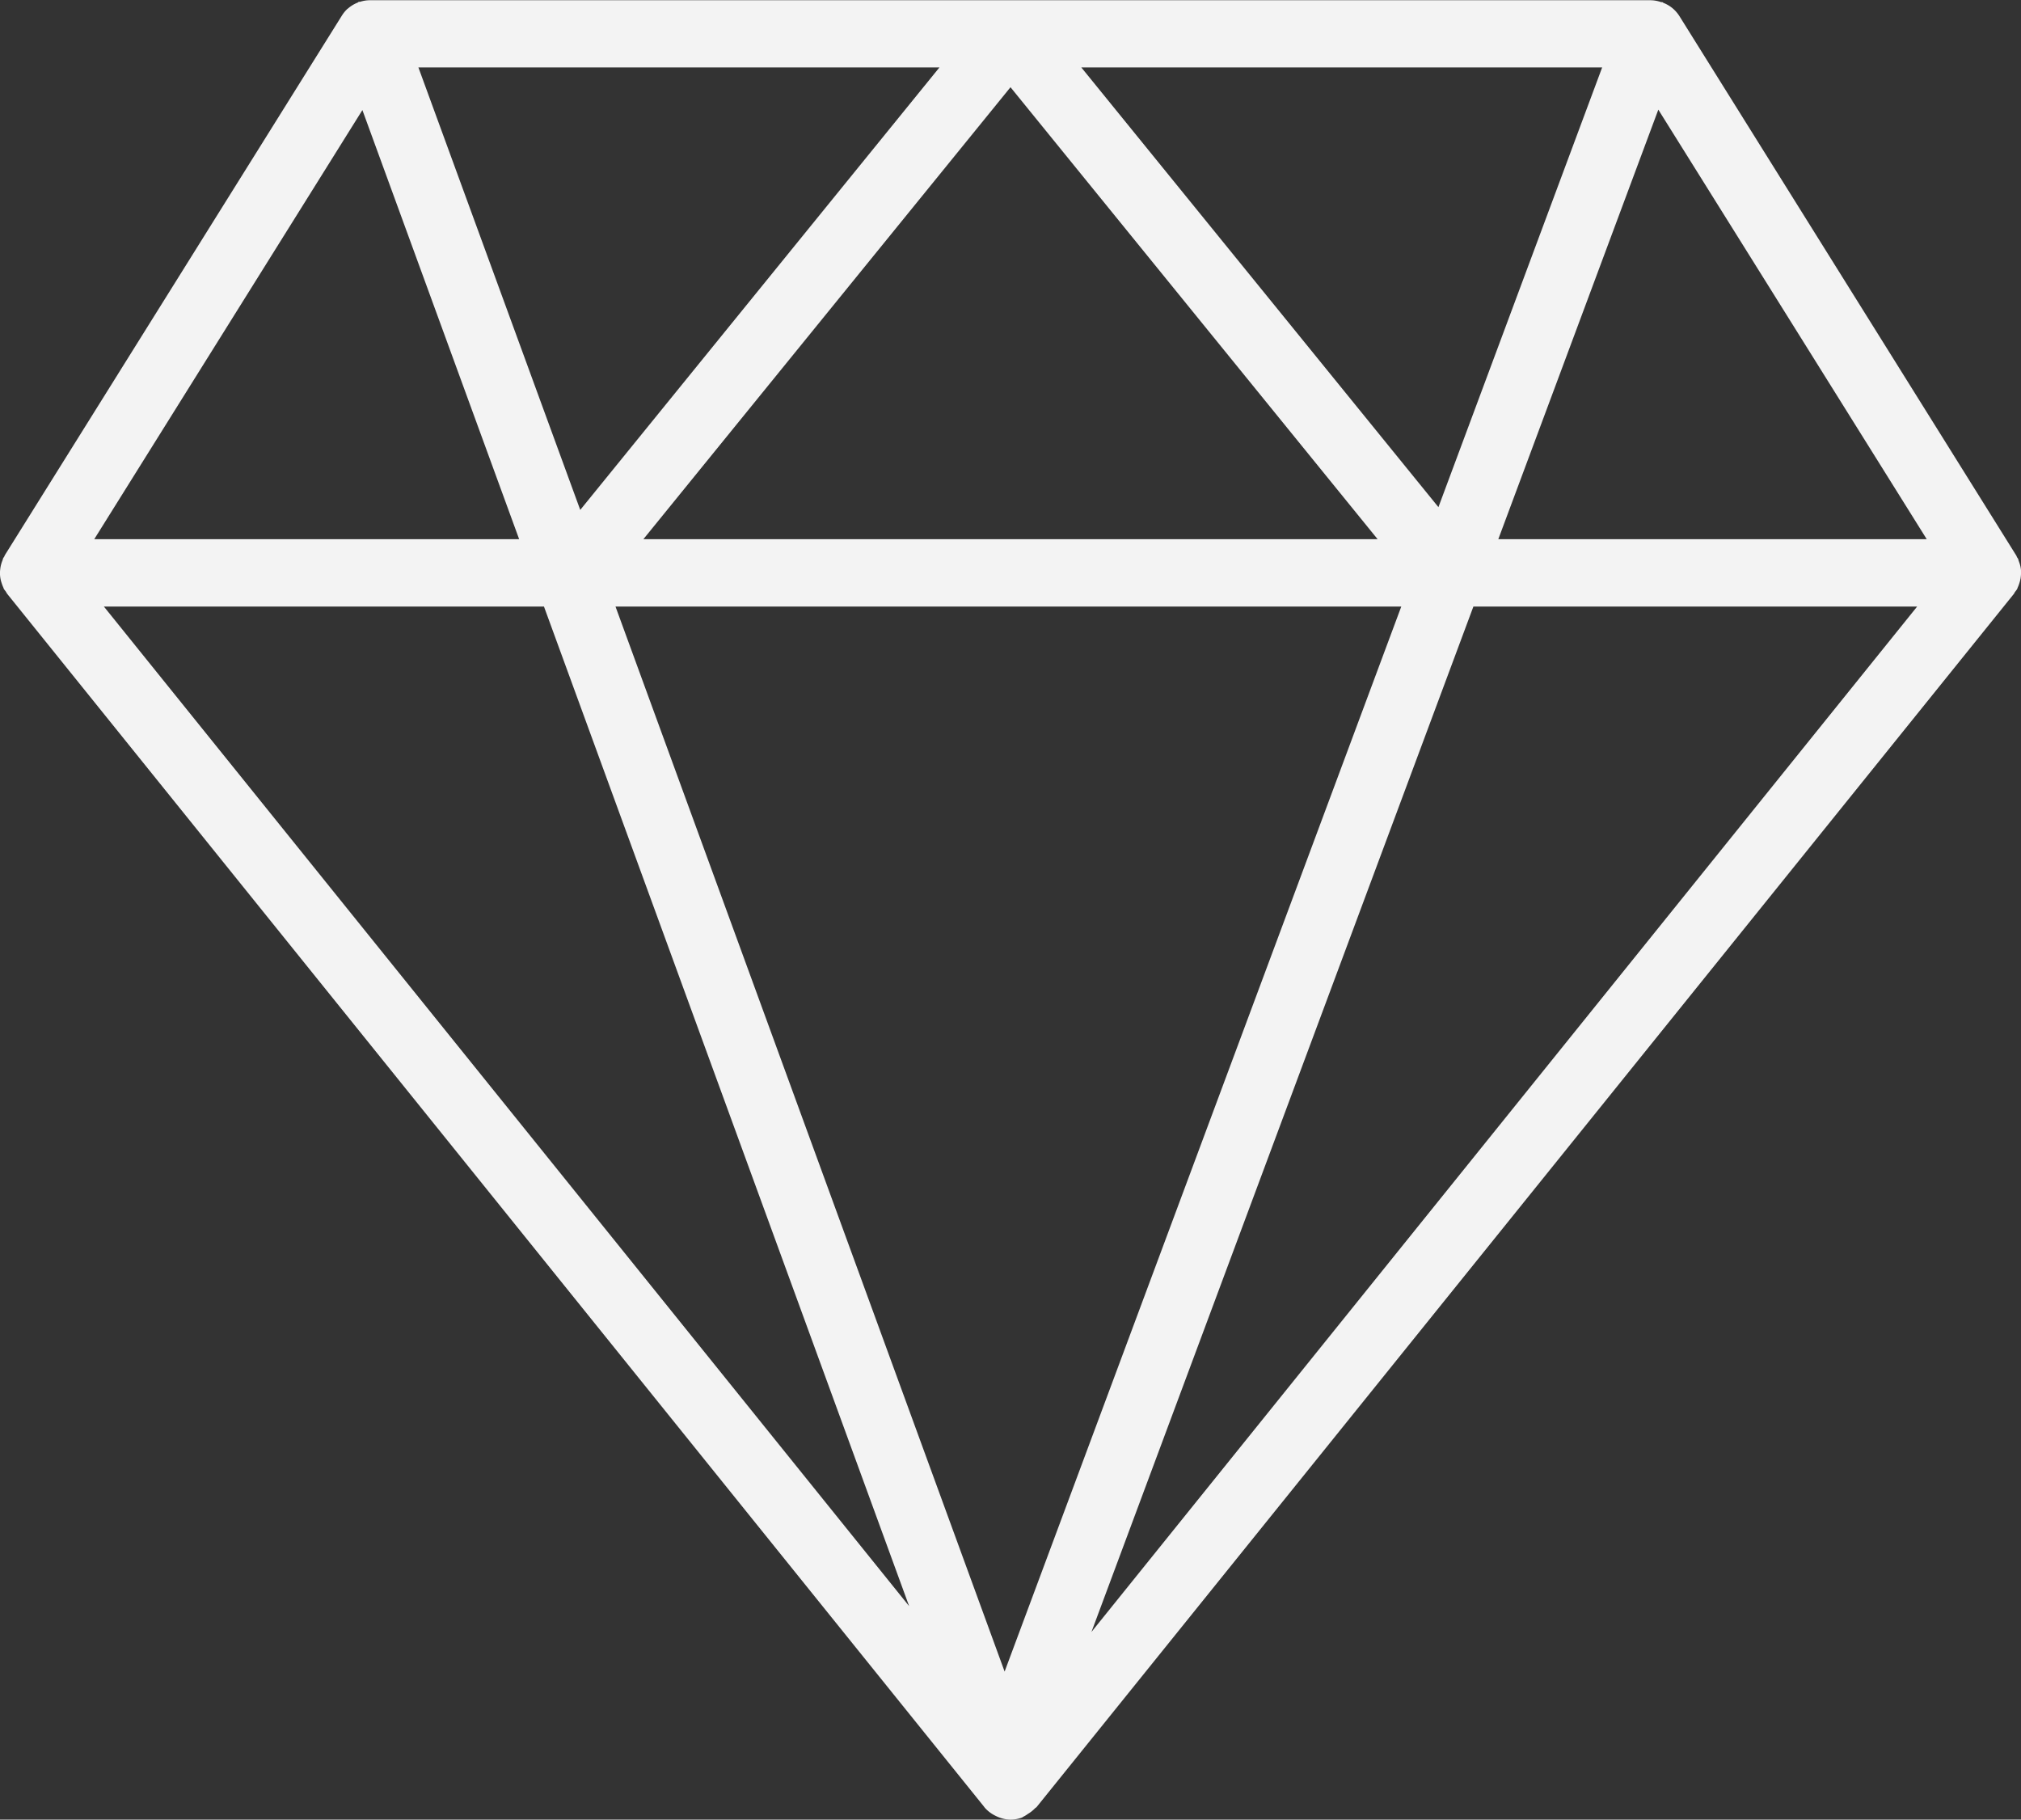 <svg id="Capa_1" data-name="Capa 1" xmlns="http://www.w3.org/2000/svg" viewBox="0 0 512 460.91"><rect x="0" y="0" width="512" height="460.91" fill="#333333" stroke="none"/><defs><style>.cls-1{fill:#f3f3f3}</style></defs><title>diamond_white</title><path class="cls-1" d="M511.88 172.11a8.58 8.58 0 0 0 .11-1 10 10 0 0 0 0-1.24 7.27 7.27 0 0 0-.17-1 8.43 8.43 0 0 0-.38-1.19c-.08-.2-.09-.42-.19-.61s-.19-.26-.26-.4-.11-.3-.2-.44L425.42 29.55a8.76 8.76 0 0 0-1.42-1.68 8.39 8.39 0 0 0-2.53-1.58c-.12-.05-.2-.15-.32-.2s-.2 0-.29 0a8.36 8.36 0 0 0-2.68-.49H93.85a8.34 8.34 0 0 0-2.65.4 2.61 2.61 0 0 0-.27 0c-.13 0-.2.15-.32.2a8.51 8.51 0 0 0-2.45 1.49 1.51 1.51 0 0 1-.15.1 8.59 8.59 0 0 0-1.39 1.69L1.26 166.11c-.09.14-.12.3-.2.44s-.2.26-.26.4-.11.41-.2.61a8.43 8.43 0 0 0-.38 1.19 8.82 8.82 0 0 0-.17 1.06 6.7 6.7 0 0 0-.05 1.25 8.58 8.58 0 0 0 .11 1 7.68 7.68 0 0 0 .32 1.21 8.65 8.65 0 0 0 .38 1c.08.15.1.32.19.48s.34.44.5.67a5.19 5.19 0 0 0 .33.55l247.44 307.17.05.06v.06s.07 0 .09.08a8.38 8.38 0 0 0 2.52 2c.26.14.5.26.76.37a8.43 8.43 0 0 0 3.27.74 8.62 8.62 0 0 0 2.93-.52c.15-.05.24-.17.38-.23a7.8 7.8 0 0 0 1.17-.72 8.26 8.26 0 0 0 1.76-1.39c.12-.13.3-.19.41-.32L510.17 176c.14-.17.2-.38.33-.55a7.47 7.47 0 0 0 .5-.67c.09-.15.11-.32.19-.48a8.06 8.06 0 0 0 .38-1 9.68 9.68 0 0 0 .31-1.19zM273.94 42.62h131.95L364.41 154zM349 162.11H163l93-114.48zm-202-7.41L106 42.62h132zm208 24.48L254.51 448.95l-98.58-269.77zm65.12-125.87l68 108.81H379.58zm-328.31.11l39.71 108.69H23.88zm46 125.76l92.51 253.19-204-253.19zm138.7 259.73l96.76-259.73h112.42z" transform="translate(0 -25.54)"/></svg>